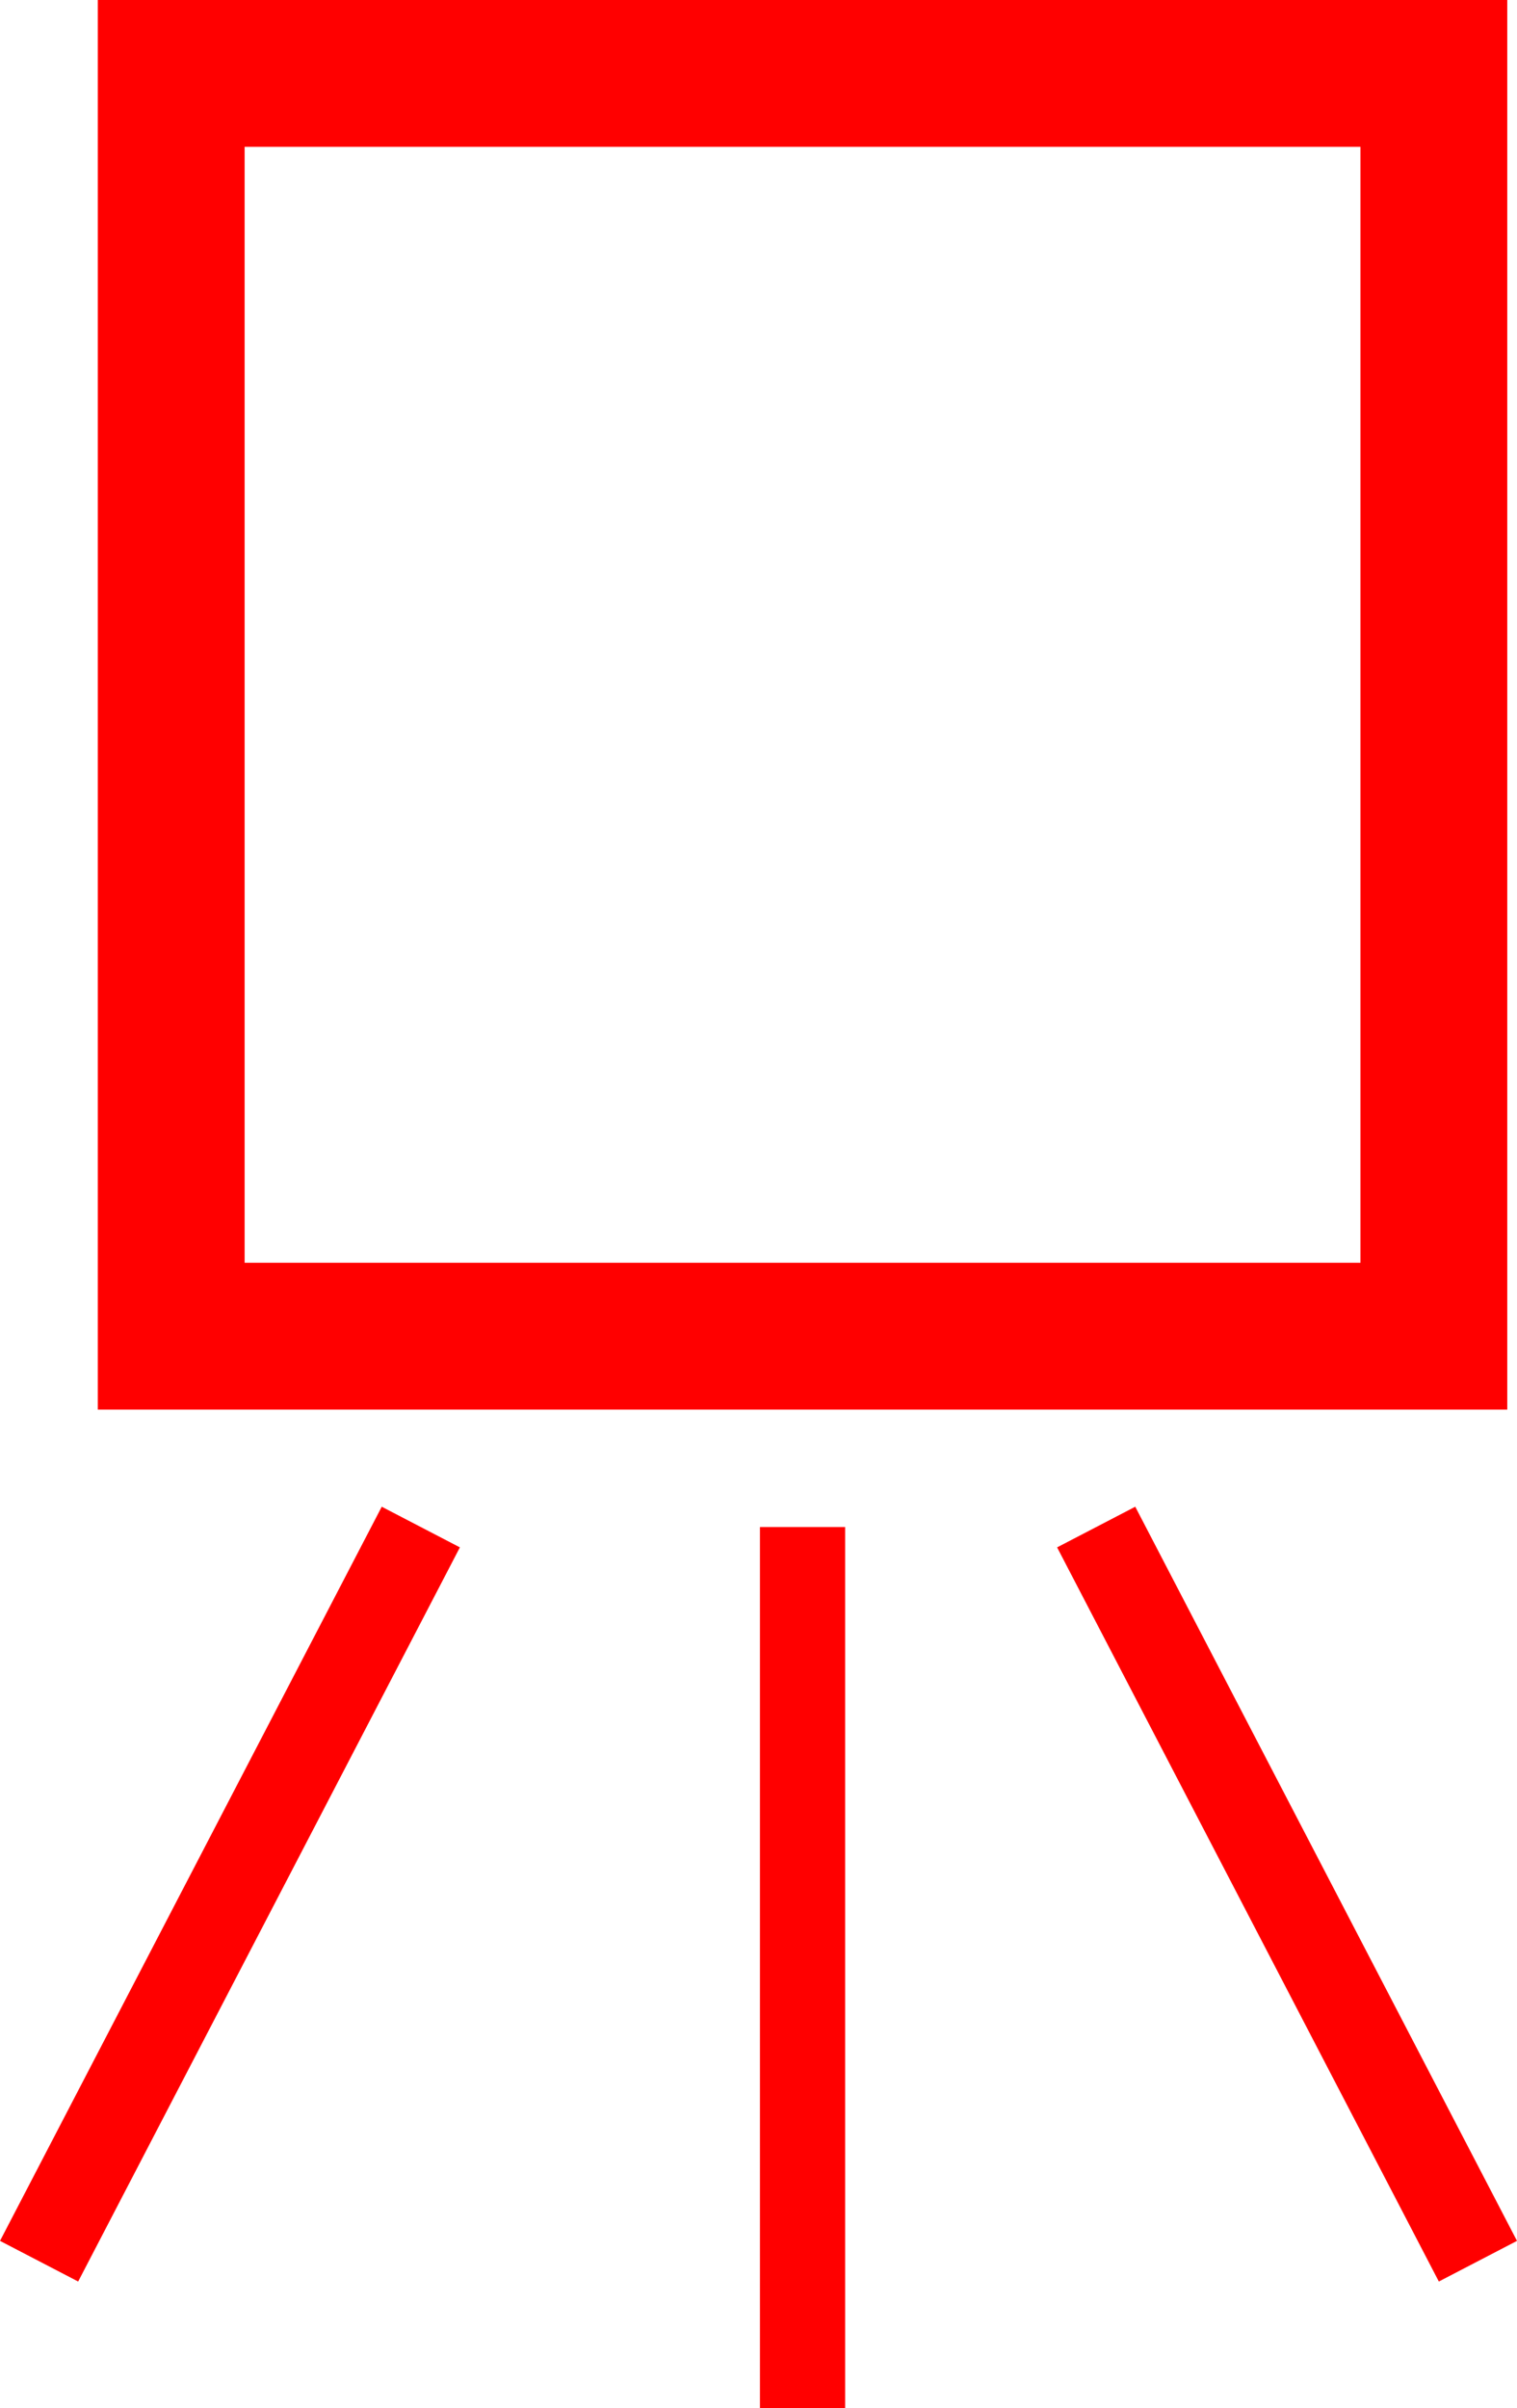 <?xml version="1.0" encoding="UTF-8" standalone="no"?>
<!-- Created with Inkscape (http://www.inkscape.org/) -->

<svg
   xmlns:dc="http://purl.org/dc/elements/1.1/"
   xmlns:cc="http://creativecommons.org/ns#"
   xmlns:rdf="http://www.w3.org/1999/02/22-rdf-syntax-ns#"
   xmlns:svg="http://www.w3.org/2000/svg"
   xmlns="http://www.w3.org/2000/svg"
   xmlns:sodipodi="http://sodipodi.sourceforge.net/DTD/sodipodi-0.dtd"
   xmlns:inkscape="http://www.inkscape.org/namespaces/inkscape"
   width="516.625"
   height="819.996"
   id="svg2"
   version="1.1"
   inkscape:version="0.48.3.1 r9886"
   sodipodi:docname="light-on.svg">
  <defs
     id="defs4">
    <inkscape:perspective
       sodipodi:type="inkscape:persp3d"
       inkscape:vp_x="274.28571 : 6.18109 : 1"
       inkscape:vp_y="0 : 1000 : 0"
       inkscape:vp_z="744.09448 : 526.18109 : 1"
       inkscape:persp3d-origin="372.04724 : 350.78739 : 1"
       id="perspective2985" />
  </defs>
  <sodipodi:namedview
     id="base"
     pagecolor="#ffffff"
     bordercolor="#666666"
     borderopacity="1.0"
     inkscape:pageopacity="0.0"
     inkscape:pageshadow="2"
     inkscape:zoom="0.35"
     inkscape:cx="313.18812"
     inkscape:cy="177.63497"
     inkscape:document-units="px"
     inkscape:current-layer="layer1"
     showgrid="false"
     inkscape:snap-bbox="true"
     inkscape:window-width="1362"
     inkscape:window-height="746"
     inkscape:window-x="0"
     inkscape:window-y="18"
     inkscape:window-maximized="1"
     fit-margin-top="0"
     fit-margin-left="0"
     fit-margin-right="0"
     fit-margin-bottom="0" />
  <g
     inkscape:label="Layer 1"
     inkscape:groupmode="layer"
     id="layer1"
     transform="translate(-1.688,-4.286)">
    <path
       style="fill:#ff0000"
       d="m 35,4.286 0,480 480,0 0,-480 -480,0 z m 50,50 380,0 0,380 -380,0 0,-380 z"
       id="rect3001" />
    <path
       style="fill:#ff0000;stroke:#ff0000;stroke-width:30;stroke-linecap:butt;stroke-linejoin:miter;stroke-miterlimit:4;stroke-opacity:1;stroke-dasharray:none"
       d="m 145,524.286 -130,250"
       id="path3017"
       inkscape:connector-curvature="0" />
    <path
       style="fill:#ff0000;stroke:#ff0000;stroke-width:30;stroke-linecap:butt;stroke-linejoin:miter;stroke-miterlimit:4;stroke-opacity:1;stroke-dasharray:none"
       d="m 375,524.286 130,250"
       id="path3017-3"
       inkscape:connector-curvature="0" />
    <path
       style="fill:#ff0000;stroke:#ff0000;stroke-width:29.009;stroke-linecap:butt;stroke-linejoin:miter;stroke-miterlimit:4;stroke-opacity:1;stroke-dasharray:none"
       d="m 275,524.286 0,300"
       id="path3017-8"
       inkscape:connector-curvature="0" />
  </g>
</svg>
